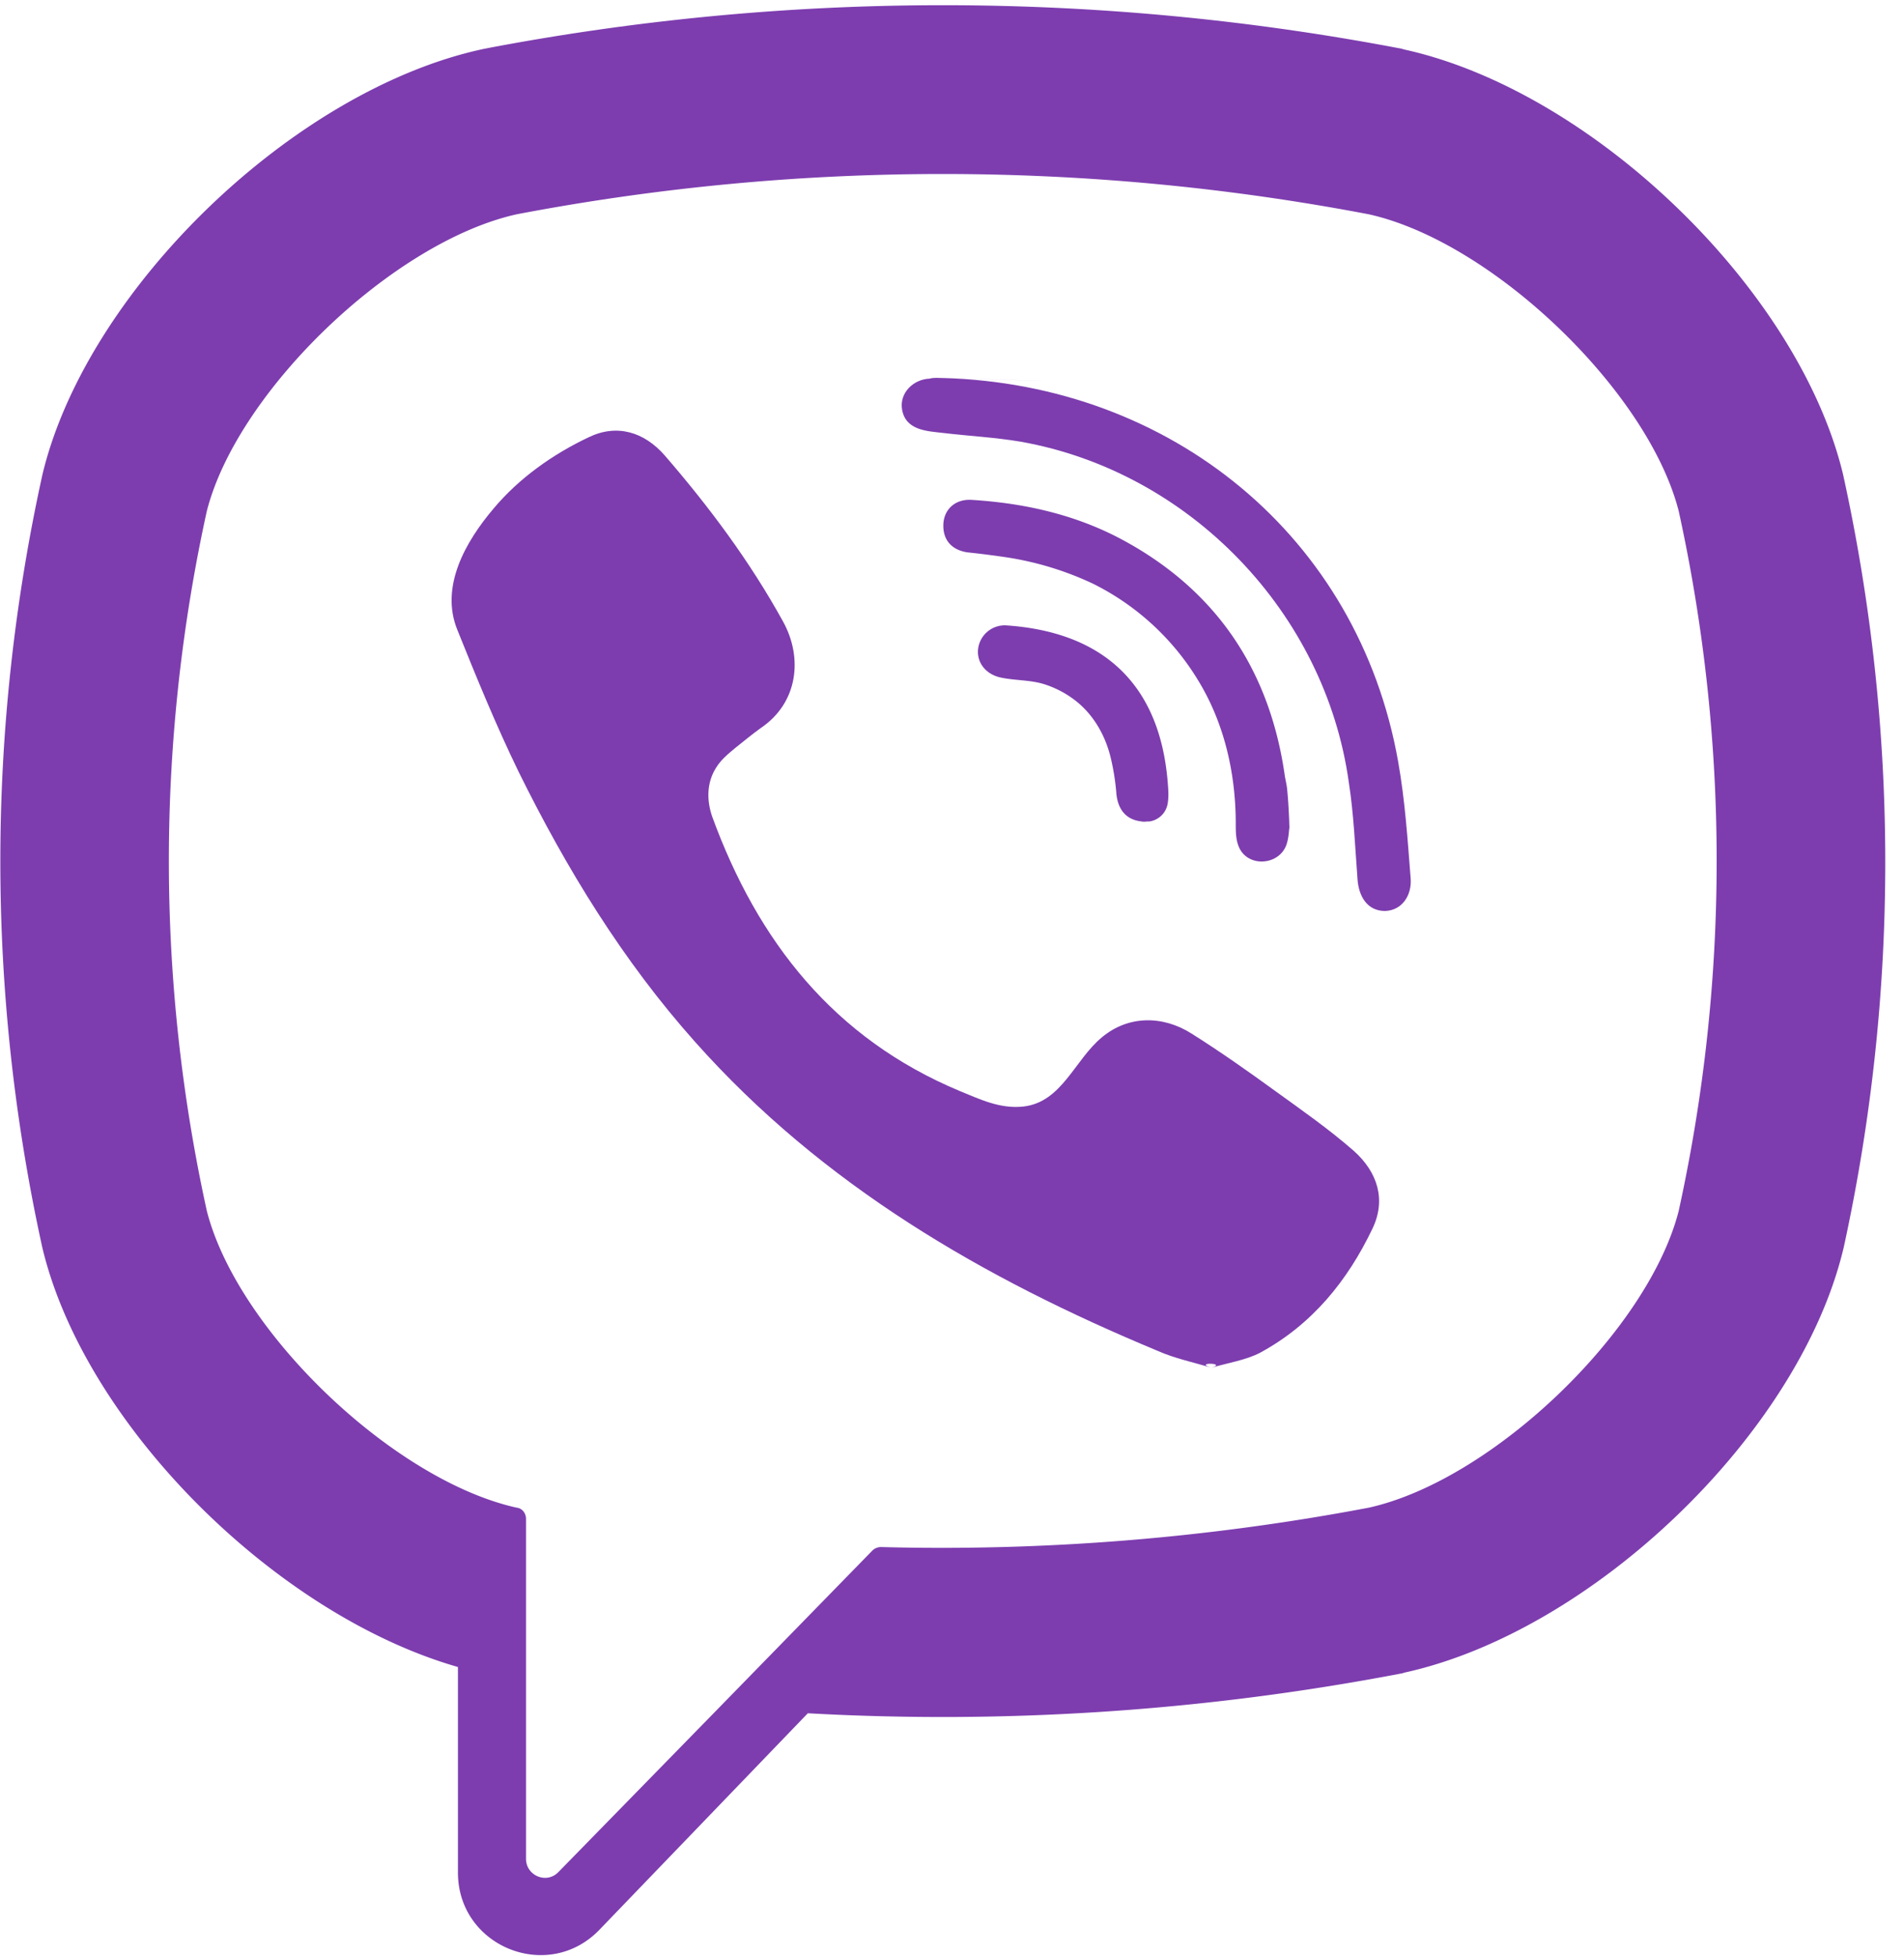 <svg width="37" height="38" viewBox="0 0 37 38" xmlns="http://www.w3.org/2000/svg"><title>viber</title><g fill="#7D3DAF" fill-rule="evenodd"><path d="M35.815 9.215l-.012-.049C34.916 5.596 30.934 1.76 27.28.96l-.037-.012a47.375 47.375 0 0 0-17.834 0L9.36.959C5.706 1.76 1.724 5.597.838 9.166l-.012.049a34.923 34.923 0 0 0 0 15.042l.012.048c.85 3.424 4.54 7.078 8.061 8.086v3.994c0 1.445 1.76 2.15 2.756 1.105l4.043-4.2a47.377 47.377 0 0 0 11.558-.778l.036-.012c3.654-.801 7.649-4.625 8.523-8.207l.012-.048a35.058 35.058 0 0 0-.012-15.03zm-3.193 14.313c-.595 2.331-3.618 5.233-6.022 5.767a44.51 44.51 0 0 1-9.482.765.24.24 0 0 0-.17.073l-2.95 3.023-3.144 3.217c-.231.243-.632.073-.632-.255v-6.604c0-.11-.072-.207-.182-.219-2.404-.534-5.427-3.436-6.021-5.767a31.704 31.704 0 0 1 0-13.597C4.613 7.6 7.636 4.698 10.04 4.164a44.166 44.166 0 0 1 16.56 0c2.404.534 5.427 3.436 6.022 5.767a31.704 31.704 0 0 1 0 13.597z" fill-rule="nonzero"/><path d="M23.54 26.576c-.364-.11-.716-.182-1.044-.328-3.387-1.408-6.507-3.217-8.984-5.998-1.408-1.578-2.5-3.362-3.435-5.256-.437-.899-.814-1.821-1.19-2.756-.34-.838.158-1.712.704-2.356.498-.594 1.153-1.056 1.845-1.384.547-.267 1.08-.109 1.482.352.862.996 1.65 2.052 2.294 3.218.4.716.292 1.59-.425 2.076-.17.121-.328.255-.498.388-.145.122-.279.23-.376.389-.182.291-.182.631-.073.947.887 2.428 2.368 4.31 4.808 5.33.388.157.777.352 1.238.303.753-.085.996-.91 1.53-1.348.51-.425 1.178-.425 1.736-.072.559.352 1.093.728 1.627 1.116.522.377 1.044.741 1.53 1.166.461.413.63.947.364 1.505-.486 1.02-1.178 1.87-2.185 2.416-.28.146-.62.195-.947.292-.365-.11.327-.097 0 0zM18.32 7.345c4.431.121 8.074 3.072 8.85 7.454.134.753.183 1.506.243 2.27.025.316-.157.62-.497.632-.352 0-.51-.291-.535-.607-.048-.631-.072-1.263-.17-1.894-.46-3.302-3.095-6.034-6.373-6.617-.498-.085-.996-.109-1.506-.17-.315-.036-.728-.048-.801-.449-.06-.328.219-.595.534-.607.085-.024.17-.012.255-.012 4.444.121-.085 0 0 0z"/><path d="M25.058 16.074c-.012.06-.012.182-.048.304-.122.449-.79.497-.947.048-.049-.133-.049-.279-.049-.425 0-.935-.206-1.882-.68-2.695a4.975 4.975 0 0 0-2.1-1.967 6.093 6.093 0 0 0-1.676-.51 18.12 18.12 0 0 0-.764-.097c-.304-.048-.474-.243-.462-.546.012-.28.219-.486.534-.474 1.02.061 2.004.28 2.902.753 1.833.971 2.89 2.513 3.193 4.565.012.097.036.182.049.28.024.23.036.46.048.764 0 .06-.012-.303 0 0z"/><path d="M22.302 15.965c-.376.012-.57-.194-.607-.534a4.478 4.478 0 0 0-.11-.704c-.108-.45-.351-.875-.74-1.154a1.936 1.936 0 0 0-.595-.291c-.267-.073-.558-.06-.825-.122-.291-.072-.461-.315-.413-.582a.521.521 0 0 1 .559-.425c1.724.121 2.95 1.007 3.12 3.035.012.146.024.291 0 .425a.42.42 0 0 1-.389.352c-.364.012.17-.012 0 0z"/></g></svg>